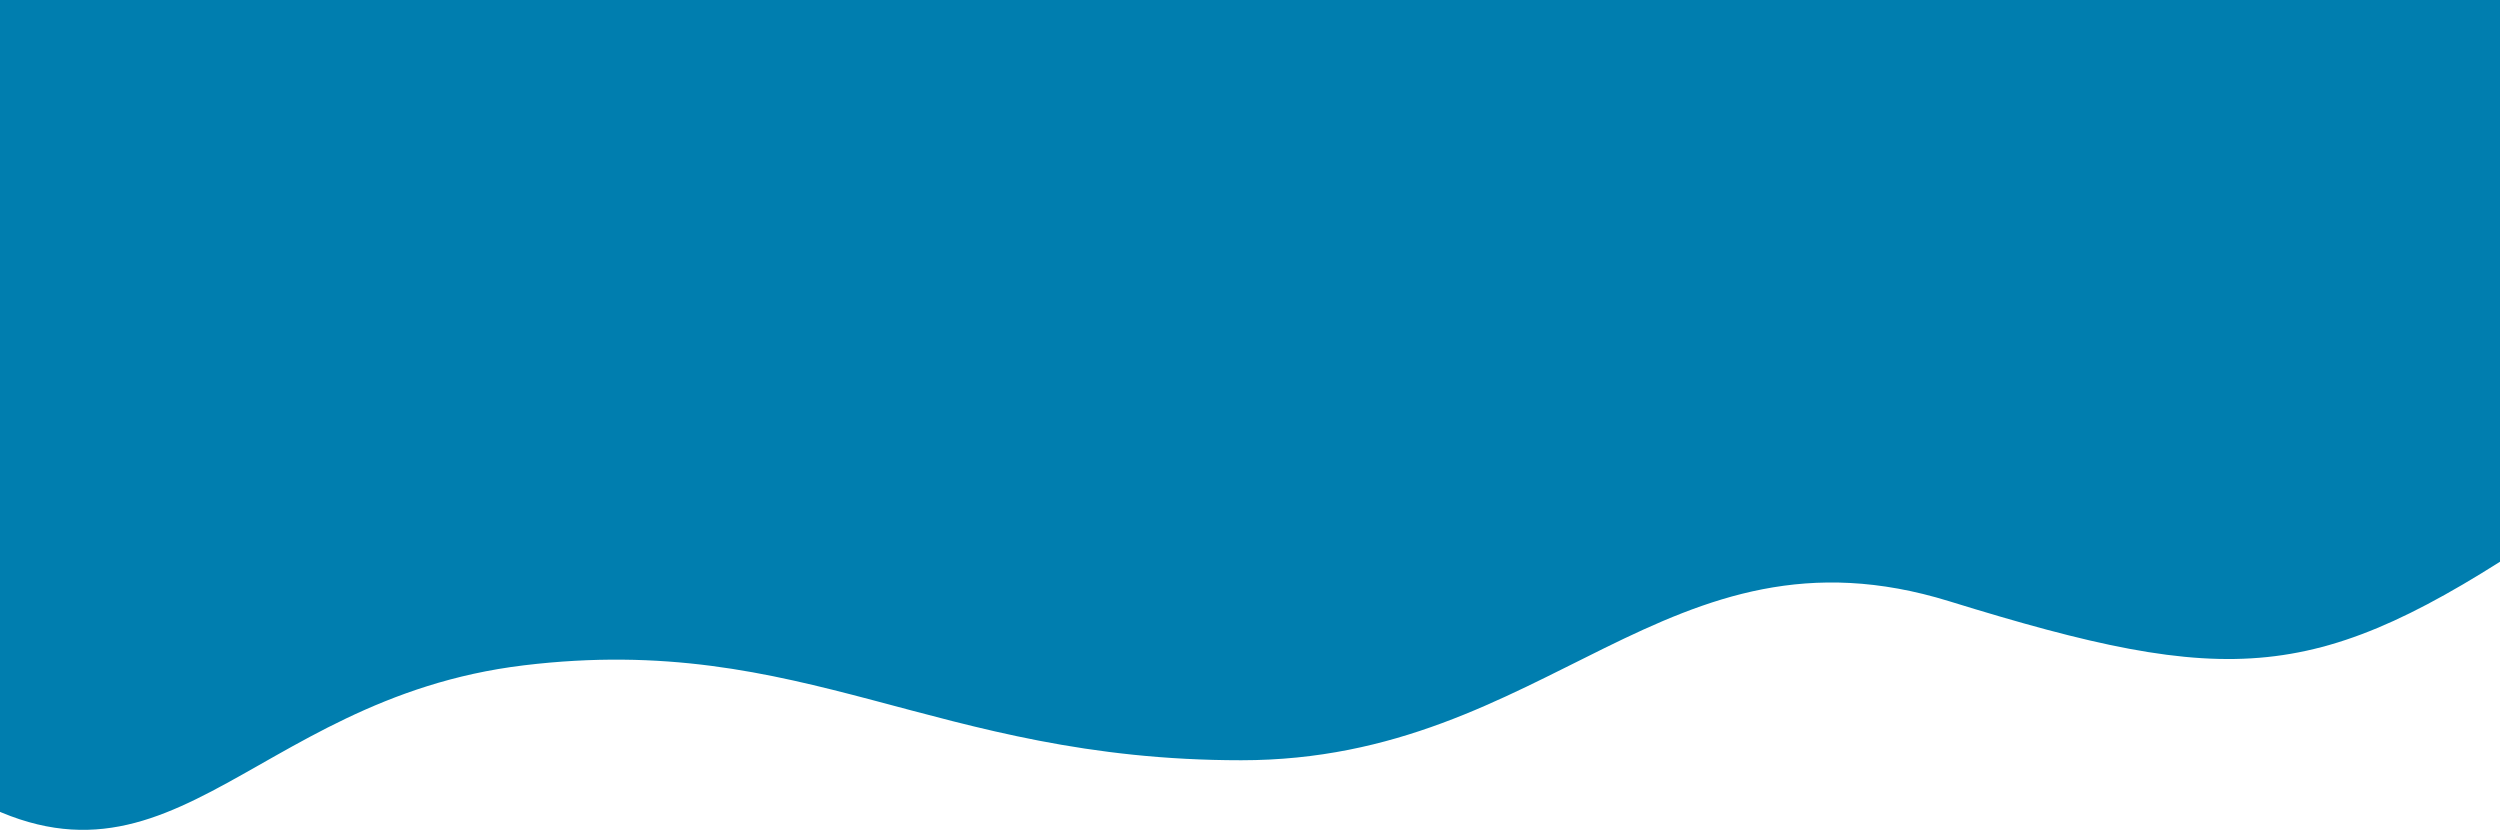 <svg width="1440" height="478" viewBox="0 0 1440 478" fill="none" xmlns="http://www.w3.org/2000/svg">
<path d="M-33.53 0H1463.53C1463.53 0 1705.34 146.8 1463.53 308.251C1334.57 394.358 1285.67 396.691 1122.79 346.328C959.905 295.964 892.348 437.905 715 437.905C537.652 437.905 463.503 363.701 301.749 383.224C139.995 402.746 95.434 535.311 -33.53 449.203C-275.338 287.752 -33.53 0 -33.53 0Z" fill="#007EAF"/>
</svg>
